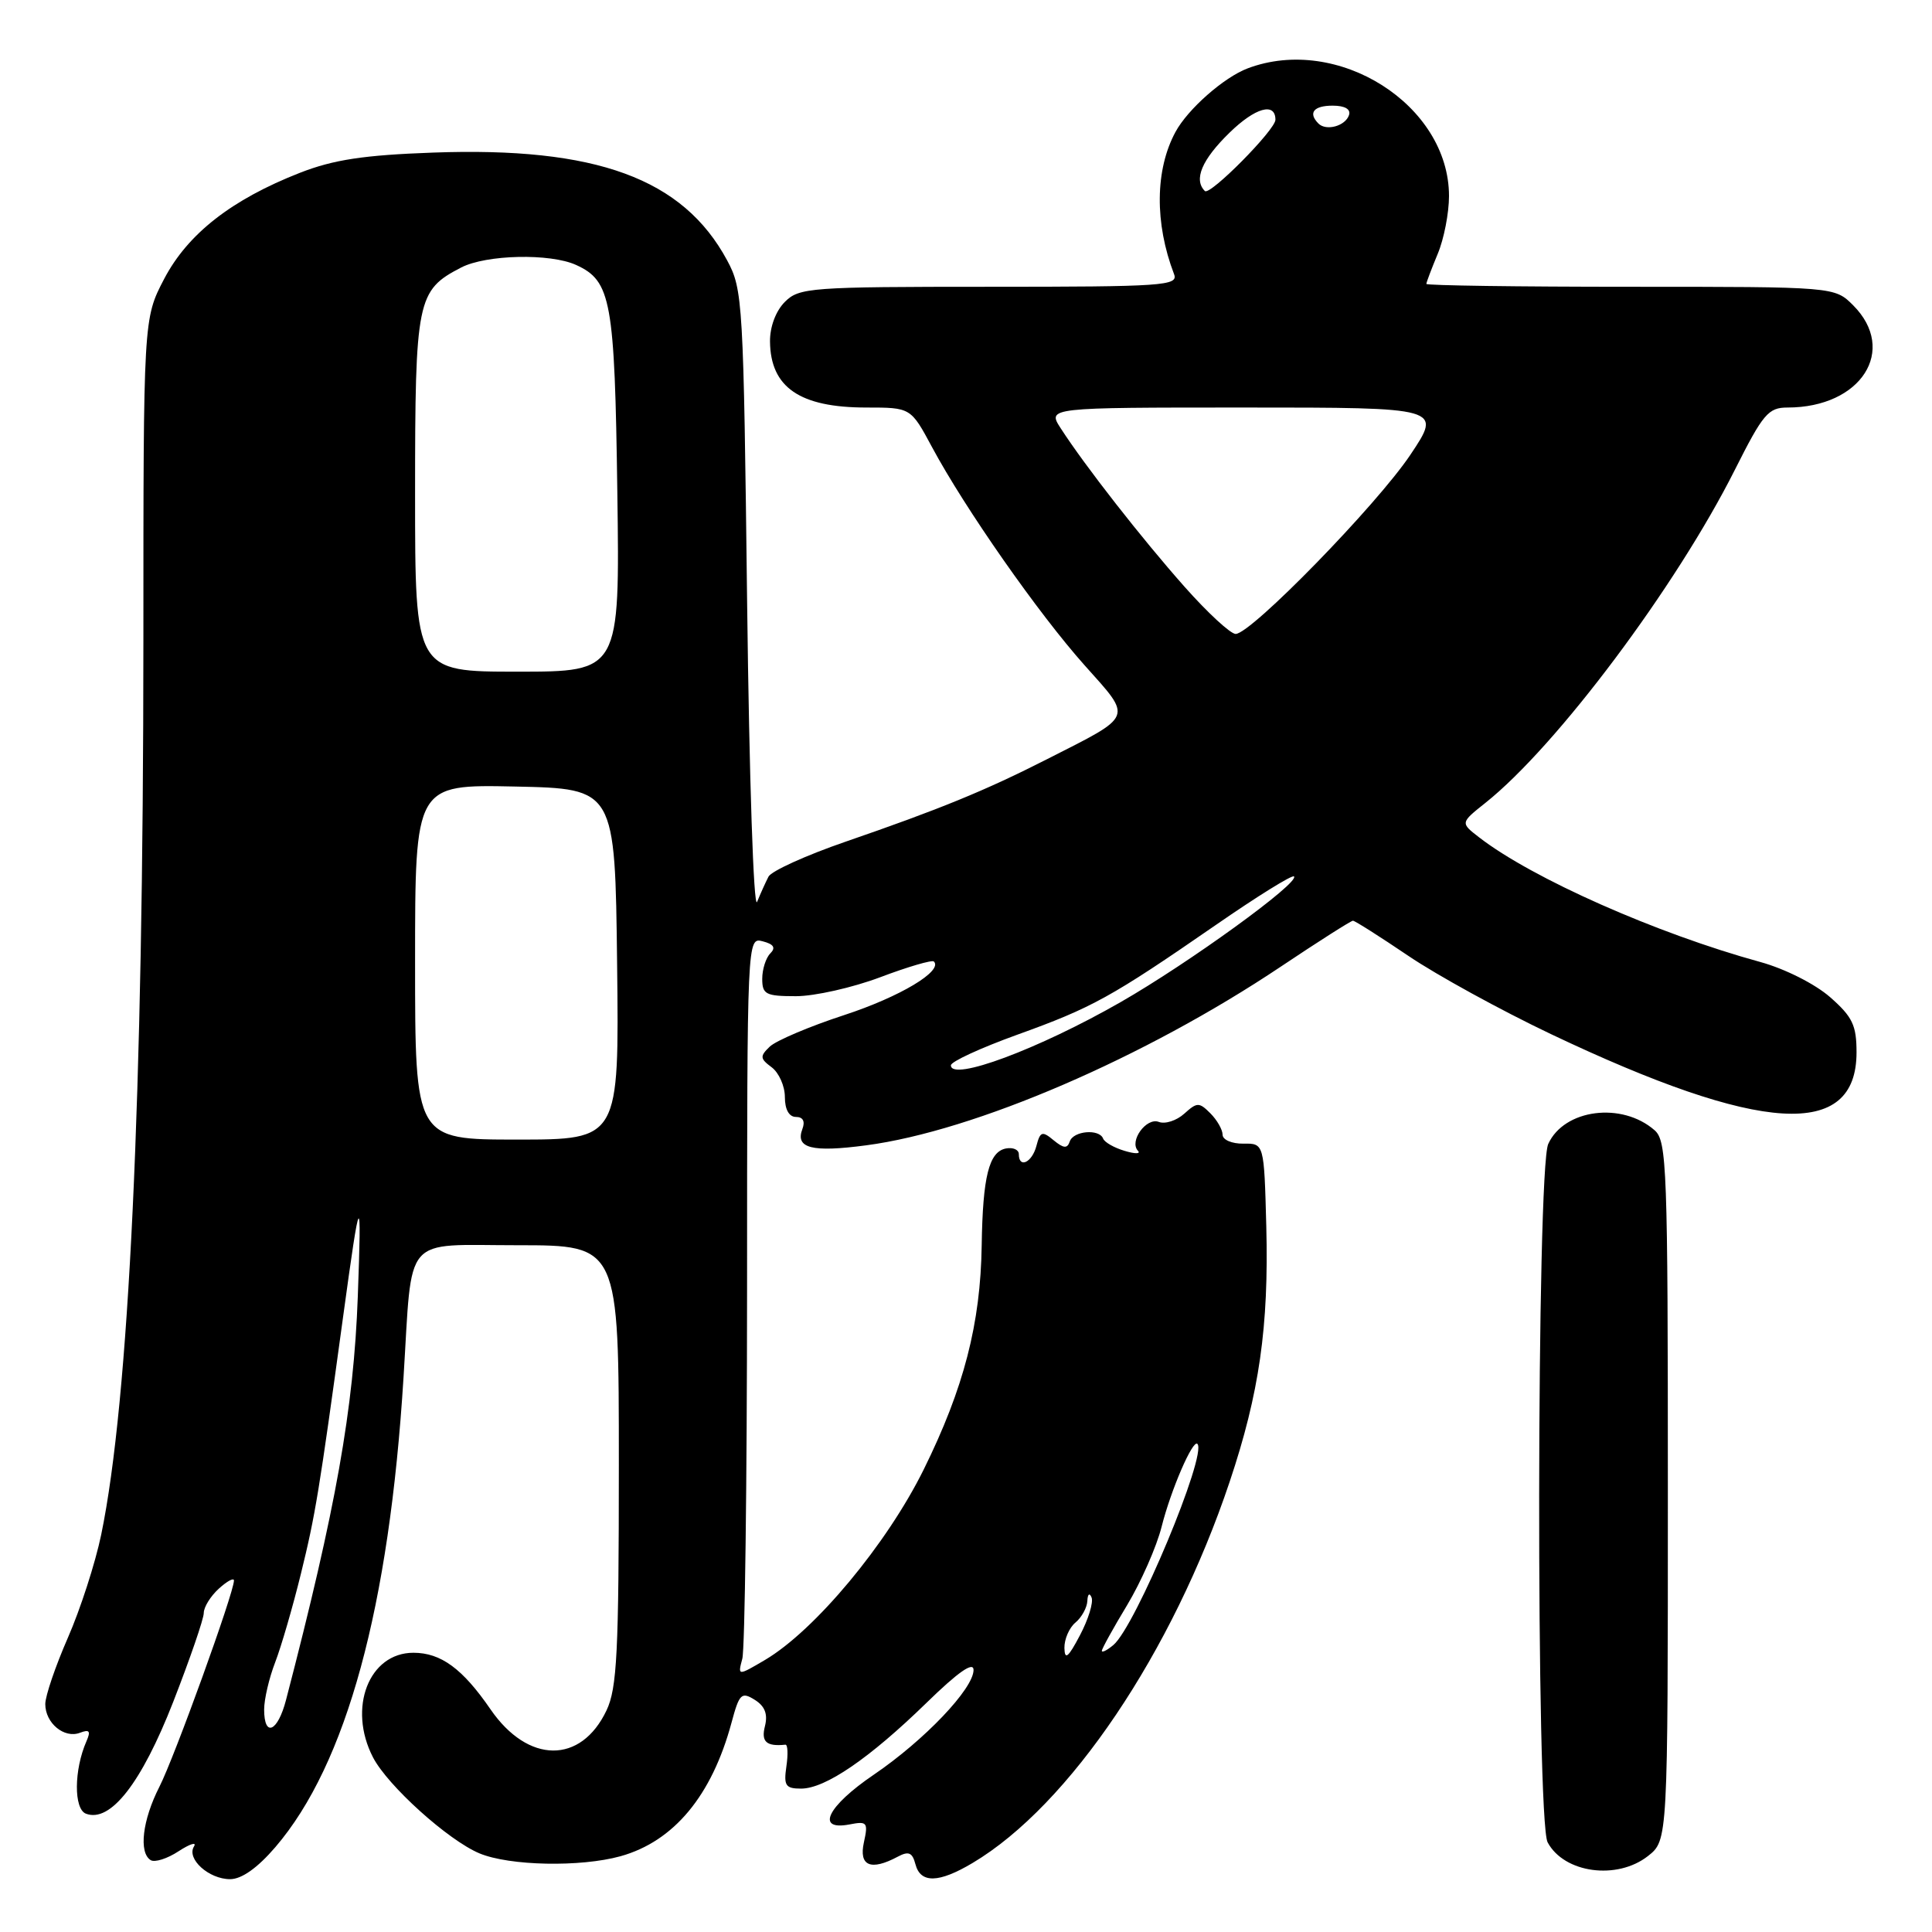 <?xml version="1.0" encoding="UTF-8" standalone="no"?>
<!DOCTYPE svg PUBLIC "-//W3C//DTD SVG 1.1//EN" "http://www.w3.org/Graphics/SVG/1.1/DTD/svg11.dtd" >
<svg xmlns="http://www.w3.org/2000/svg" xmlns:xlink="http://www.w3.org/1999/xlink" version="1.1" viewBox="0 0 256 256">
 <g >
 <path fill="currentColor"
d=" M 36.49 244.75 C 45.91 233.76 51.58 212.98 53.47 182.50 C 54.67 163.30 53.20 165.00 68.59 165.00 C 82.00 165.00 82.00 165.00 82.00 194.10 C 82.00 218.93 81.76 223.70 80.37 226.63 C 76.98 233.78 69.97 233.72 65.00 226.50 C 61.29 221.10 58.42 219.00 54.78 219.00 C 48.88 219.00 46.05 226.32 49.42 232.85 C 51.37 236.62 59.38 243.84 63.53 245.58 C 67.51 247.24 76.91 247.43 82.22 245.96 C 89.29 243.99 94.32 237.94 96.93 228.26 C 97.96 224.42 98.25 224.14 100.00 225.23 C 101.35 226.07 101.76 227.12 101.36 228.72 C 100.83 230.79 101.54 231.44 104.07 231.18 C 104.38 231.15 104.44 232.44 104.20 234.06 C 103.83 236.61 104.09 237.00 106.15 237.00 C 109.36 237.00 115.20 233.00 122.75 225.65 C 126.96 221.54 129.00 220.12 129.00 221.28 C 129.00 223.76 122.49 230.59 115.79 235.15 C 109.63 239.33 108.02 242.61 112.55 241.75 C 114.91 241.29 115.05 241.47 114.47 244.13 C 113.78 247.26 115.39 247.93 118.96 246.02 C 120.40 245.25 120.89 245.46 121.30 247.02 C 121.97 249.58 124.38 249.53 128.88 246.85 C 141.70 239.22 155.36 218.95 162.94 196.33 C 166.87 184.60 168.13 175.79 167.79 162.50 C 167.50 151.50 167.50 151.50 164.75 151.54 C 163.23 151.56 162.00 151.03 162.00 150.36 C 162.00 149.69 161.27 148.41 160.38 147.52 C 158.89 146.03 158.62 146.04 156.92 147.57 C 155.90 148.49 154.39 148.98 153.55 148.66 C 151.90 148.02 149.58 151.22 150.79 152.49 C 151.18 152.91 150.38 152.91 149.00 152.49 C 147.62 152.08 146.35 151.35 146.17 150.87 C 145.66 149.54 142.22 149.84 141.75 151.25 C 141.42 152.22 140.94 152.18 139.61 151.09 C 138.10 149.83 137.83 149.92 137.33 151.84 C 136.75 154.05 135.00 154.87 135.00 152.93 C 135.00 152.34 134.23 152.00 133.29 152.18 C 131.04 152.62 130.22 155.89 130.08 165.00 C 129.93 175.40 127.72 183.93 122.40 194.71 C 117.51 204.61 107.98 216.04 101.37 219.95 C 97.75 222.08 97.75 222.08 98.36 219.79 C 98.70 218.53 98.98 196.50 98.99 170.84 C 99.00 124.19 99.00 124.19 101.07 124.73 C 102.53 125.11 102.82 125.58 102.07 126.33 C 101.48 126.92 101.00 128.44 101.00 129.70 C 101.00 131.76 101.47 132.00 105.48 132.00 C 107.94 132.00 112.96 130.87 116.63 129.49 C 120.30 128.10 123.50 127.17 123.74 127.40 C 124.99 128.65 119.26 132.08 111.87 134.50 C 107.27 136.00 102.83 137.89 102.00 138.68 C 100.67 139.96 100.70 140.27 102.25 141.42 C 103.21 142.14 104.00 143.91 104.00 145.36 C 104.00 147.01 104.55 148.00 105.47 148.00 C 106.40 148.00 106.71 148.58 106.32 149.60 C 105.35 152.15 107.57 152.72 114.78 151.76 C 129.13 149.87 151.68 140.15 169.69 128.10 C 174.71 124.74 179.02 122.00 179.27 122.00 C 179.53 122.00 182.83 124.10 186.62 126.66 C 190.40 129.22 198.90 133.88 205.50 137.02 C 233.37 150.26 246.00 151.02 246.00 139.45 C 246.00 135.85 245.47 134.74 242.50 132.13 C 240.50 130.38 236.52 128.37 233.25 127.47 C 219.48 123.69 203.02 116.39 196.00 110.96 C 193.50 109.03 193.50 109.03 196.83 106.38 C 206.28 98.86 222.09 77.74 229.88 62.25 C 233.61 54.83 234.31 54.00 236.86 54.00 C 246.61 54.00 251.48 46.39 245.55 40.45 C 243.09 38.00 243.09 38.00 216.05 38.00 C 201.17 38.00 189.00 37.83 189.00 37.62 C 189.00 37.41 189.68 35.63 190.50 33.65 C 191.33 31.68 192.00 28.23 192.00 25.98 C 192.00 13.89 177.26 4.55 165.32 9.06 C 162.17 10.25 157.39 14.46 155.76 17.48 C 153.05 22.48 152.98 29.57 155.57 36.33 C 156.16 37.86 154.15 38.00 131.11 38.00 C 107.33 38.00 105.89 38.11 104.00 40.00 C 102.80 41.20 102.01 43.30 102.03 45.25 C 102.09 51.33 105.98 54.00 114.78 54.00 C 120.68 54.00 120.68 54.00 123.50 59.25 C 127.86 67.37 137.61 81.32 143.72 88.16 C 150.10 95.31 150.34 94.70 138.73 100.60 C 130.55 104.76 124.52 107.23 112.01 111.54 C 106.79 113.34 102.21 115.42 101.83 116.16 C 101.45 116.90 100.77 118.40 100.32 119.50 C 99.86 120.62 99.28 103.17 99.00 80.00 C 98.52 39.92 98.43 38.36 96.35 34.50 C 90.50 23.64 78.99 19.43 57.36 20.22 C 48.20 20.55 44.20 21.16 39.76 22.89 C 30.69 26.44 24.88 30.98 21.75 36.96 C 19.00 42.23 19.00 42.23 19.00 84.86 C 18.99 145.46 17.10 185.51 13.41 203.35 C 12.63 207.11 10.64 213.26 8.99 217.02 C 7.35 220.77 6.00 224.72 6.00 225.80 C 6.00 228.32 8.51 230.40 10.60 229.60 C 11.86 229.12 12.05 229.37 11.45 230.74 C 9.80 234.50 9.76 239.69 11.38 240.32 C 14.62 241.56 18.73 236.30 22.94 225.54 C 25.17 219.82 27.00 214.51 27.00 213.73 C 27.00 212.95 27.90 211.50 29.00 210.50 C 30.10 209.50 31.00 209.02 31.00 209.43 C 31.00 211.04 23.12 232.84 21.12 236.76 C 18.87 241.17 18.36 245.49 19.97 246.48 C 20.51 246.81 22.18 246.28 23.68 245.29 C 25.19 244.31 26.10 244.03 25.70 244.67 C 24.69 246.31 27.67 249.00 30.49 249.00 C 32.02 249.00 34.12 247.51 36.49 244.75 Z  M 218.37 245.93 C 221.00 243.85 221.00 243.85 221.00 197.58 C 221.00 154.77 220.87 151.20 219.25 149.77 C 214.92 145.97 207.26 146.95 205.15 151.58 C 203.60 154.97 203.52 241.24 205.07 244.12 C 207.25 248.20 214.26 249.16 218.37 245.93 Z  M 35.00 226.52 C 35.00 225.16 35.66 222.34 36.46 220.27 C 37.26 218.20 38.80 212.90 39.88 208.50 C 41.79 200.73 42.29 197.69 45.46 174.50 C 47.76 157.70 47.93 157.47 47.41 171.81 C 46.86 186.71 44.52 199.85 37.90 225.25 C 36.80 229.49 35.00 230.27 35.00 226.52 Z  M 141.04 218.37 C 141.02 217.20 141.68 215.68 142.50 215.00 C 143.32 214.32 144.04 213.02 144.08 212.13 C 144.12 211.21 144.37 211.01 144.64 211.68 C 144.90 212.33 144.21 214.58 143.10 216.68 C 141.55 219.63 141.08 220.02 141.04 218.37 Z  M 146.00 218.74 C 146.00 218.47 147.51 215.73 149.36 212.67 C 151.20 209.60 153.26 204.93 153.92 202.30 C 155.15 197.42 158.05 190.71 158.66 191.32 C 160.00 192.67 150.44 215.56 147.52 217.98 C 146.68 218.68 146.00 219.02 146.00 218.74 Z  M 55.00 127.47 C 55.00 103.94 55.00 103.94 68.25 104.22 C 81.50 104.50 81.50 104.50 81.77 127.75 C 82.04 151.00 82.04 151.00 68.52 151.00 C 55.00 151.00 55.00 151.00 55.00 127.47 Z  M 126.00 141.16 C 126.00 140.67 129.94 138.86 134.75 137.12 C 144.73 133.53 147.24 132.14 161.05 122.60 C 166.54 118.80 171.22 115.89 171.46 116.13 C 172.26 116.93 157.54 127.60 148.50 132.78 C 137.59 139.03 126.00 143.34 126.00 141.16 Z  M 55.00 65.46 C 55.00 39.68 55.25 38.48 61.10 35.45 C 64.42 33.73 72.90 33.54 76.34 35.11 C 80.99 37.23 81.45 39.82 81.80 65.25 C 82.13 89.00 82.13 89.00 68.57 89.00 C 55.00 89.00 55.00 89.00 55.00 65.46 Z  M 156.96 77.75 C 151.31 71.38 143.74 61.70 140.55 56.75 C 138.77 54.00 138.77 54.00 164.92 54.00 C 191.07 54.00 191.07 54.00 186.89 60.25 C 182.41 66.94 165.77 84.00 163.73 84.00 C 163.05 84.00 160.01 81.19 156.96 77.75 Z  M 159.65 25.31 C 158.13 23.80 159.25 21.16 162.91 17.59 C 166.32 14.26 169.00 13.50 169.00 15.87 C 169.00 17.20 160.31 25.98 159.65 25.31 Z  M 174.70 16.37 C 173.30 14.96 174.06 14.00 176.58 14.00 C 178.21 14.00 179.01 14.47 178.75 15.25 C 178.27 16.70 175.73 17.40 174.70 16.37 Z "/>
</g>
</svg>